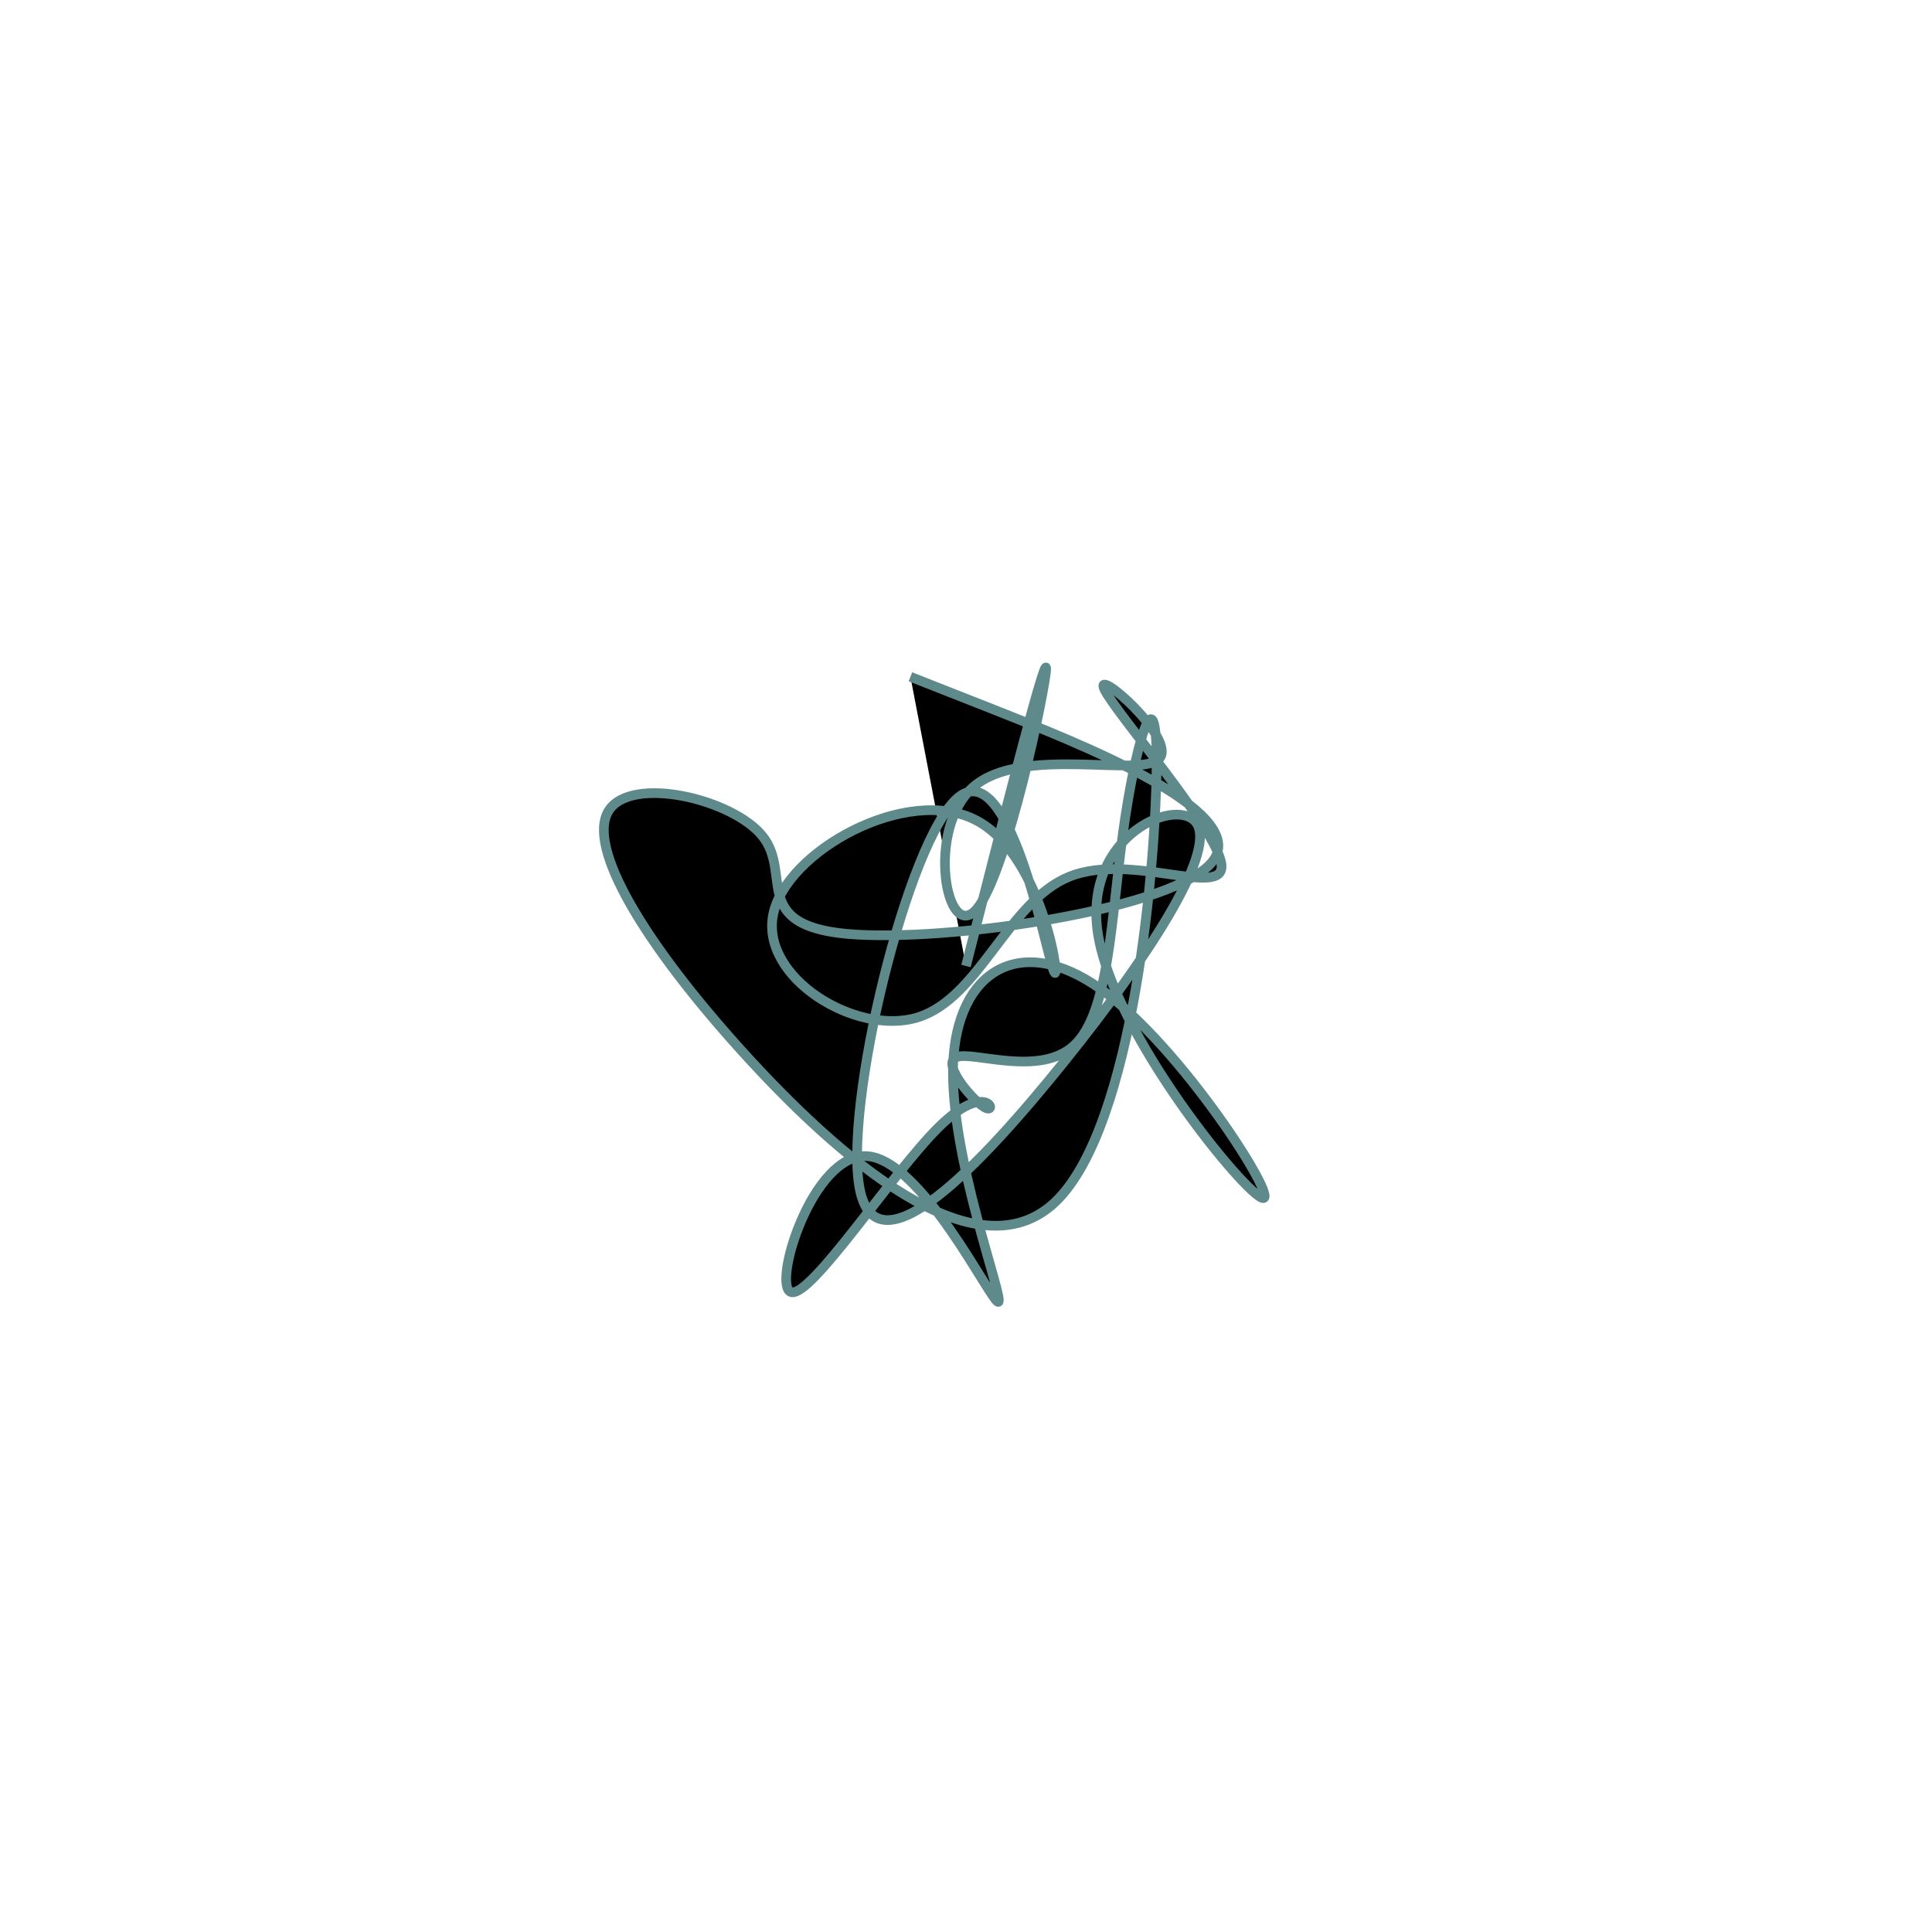 <?xml version="1.0" encoding="UTF-8" standalone="no"?>
<svg
   xmlns:dc="http://purl.org/dc/elements/1.1/"
   xmlns:cc="http://creativecommons.org/ns#"
   xmlns:rdf="http://www.w3.org/1999/02/22-rdf-syntax-ns#"
   xmlns:svg="http://www.w3.org/2000/svg"
   xmlns="http://www.w3.org/2000/svg"
   version="1.1"
   id="svg2"
   height="300"
   width="300"
   preserveAspectRatio="xMidYMid"
   viewBox="0 0 300 300">
  <defs
     id="defs25" />
  <filter
     y="-50%"
     x="-50%"
     height="500"
     width="300"
     id="yxovr">
    <feFlood
       id="feFlood5"
       result="element"
       flood-color="#5f8a8b" />
    <feTurbulence
       id="feTurbulence7"
       result="element_1"
       seed="54"
       numOctaves="8"
       type="fractalNoise"
       baseFrequency="0.02" />
    <feGaussianBlur
       id="feGaussianBlur9"
       result="element_2"
       in="SourceAlpha"
       stdDeviation="4" />
    <feDisplacementMap
       id="feDisplacementMap11"
       result="element_3"
       in2="element_1"
       in="element_2"
       scale="100" />
    <feComposite
       id="feComposite13"
       result="element_4"
       in2="element_3"
       in="element"
       operator="in" />
    <feMerge
       id="feMerge15">
      <feMergeNode
         id="feMergeNode17"
         in="element_4" />
    </feMerge>
  </filter>
  <g
     id="g19"
     transform="translate(150,150) scale(1.5)">
    <path
       id="path21"
       style="filter: url(#yxovr); stroke: rgb(95, 138, 139);"
       d="M0,0L2.066,-8.109C4.132,-16.219,8.263,-32.437,8.296,-30.791C8.329,-29.144,4.262,-9.632,1.12,-5.913C-2.022,-2.193,-4.239,-14.265,0.805,-18.575C5.85,-22.884,18.157,-19.431,20.011,-21.467C21.864,-23.502,13.265,-31.026,14.3,-28.691C15.336,-26.357,26.008,-14.165,26.444,-10.53C26.881,-6.895,17.082,-11.818,10.713,-9.257C4.343,-6.696,1.401,3.349,-5.005,5.32C-11.412,7.29,-21.284,1.186,-19.96,-5.339C-18.637,-11.863,-6.119,-18.808,1.036,-15.092C8.19,-11.376,9.98,3.002,9.048,0.418C8.116,-2.167,4.463,-21.712,-0.771,-17.474C-6.004,-13.236,-12.817,14.786,-10.958,23.283C-9.099,31.78,1.432,20.753,10.125,9.952C18.819,-0.848,25.675,-11.422,23.967,-14.621C22.259,-17.819,11.987,-13.642,13.67,-3.255C15.353,7.131,28.991,23.726,30.725,24.026C32.46,24.325,22.291,8.329,13.94,2.382C5.589,-3.565,-0.944,0.538,-1.331,10.094C-1.718,19.651,4.042,34.661,3.346,34.776C2.65,34.89,-4.501,20.109,-10.2,19.687C-15.899,19.266,-20.145,33.204,-18.09,33.763C-16.035,34.321,-7.679,21.499,-2.854,16.712C1.972,11.926,3.267,15.174,2.108,14.72C0.95,14.266,-2.663,10.109,-0.986,9.435C0.692,8.761,7.66,11.57,11.24,8.18C14.82,4.789,15.013,-4.8,16.242,-13.731C17.472,-22.663,19.737,-30.938,19.732,-21.115C19.726,-11.292,17.448,16.629,9.234,24.434C1.02,32.238,-13.131,19.925,-23.21,8.79C-33.288,-2.345,-39.293,-12.302,-37.008,-16.045C-34.723,-19.788,-24.148,-17.318,-21.056,-13.432C-17.963,-9.547,-22.353,-4.248,-12.32,-3.326C-2.286,-2.403,22.171,-5.859,25.669,-11.024C29.167,-16.189,11.707,-23.065,2.977,-26.503L-5.753,-29.941" />
  </g>
</svg>
